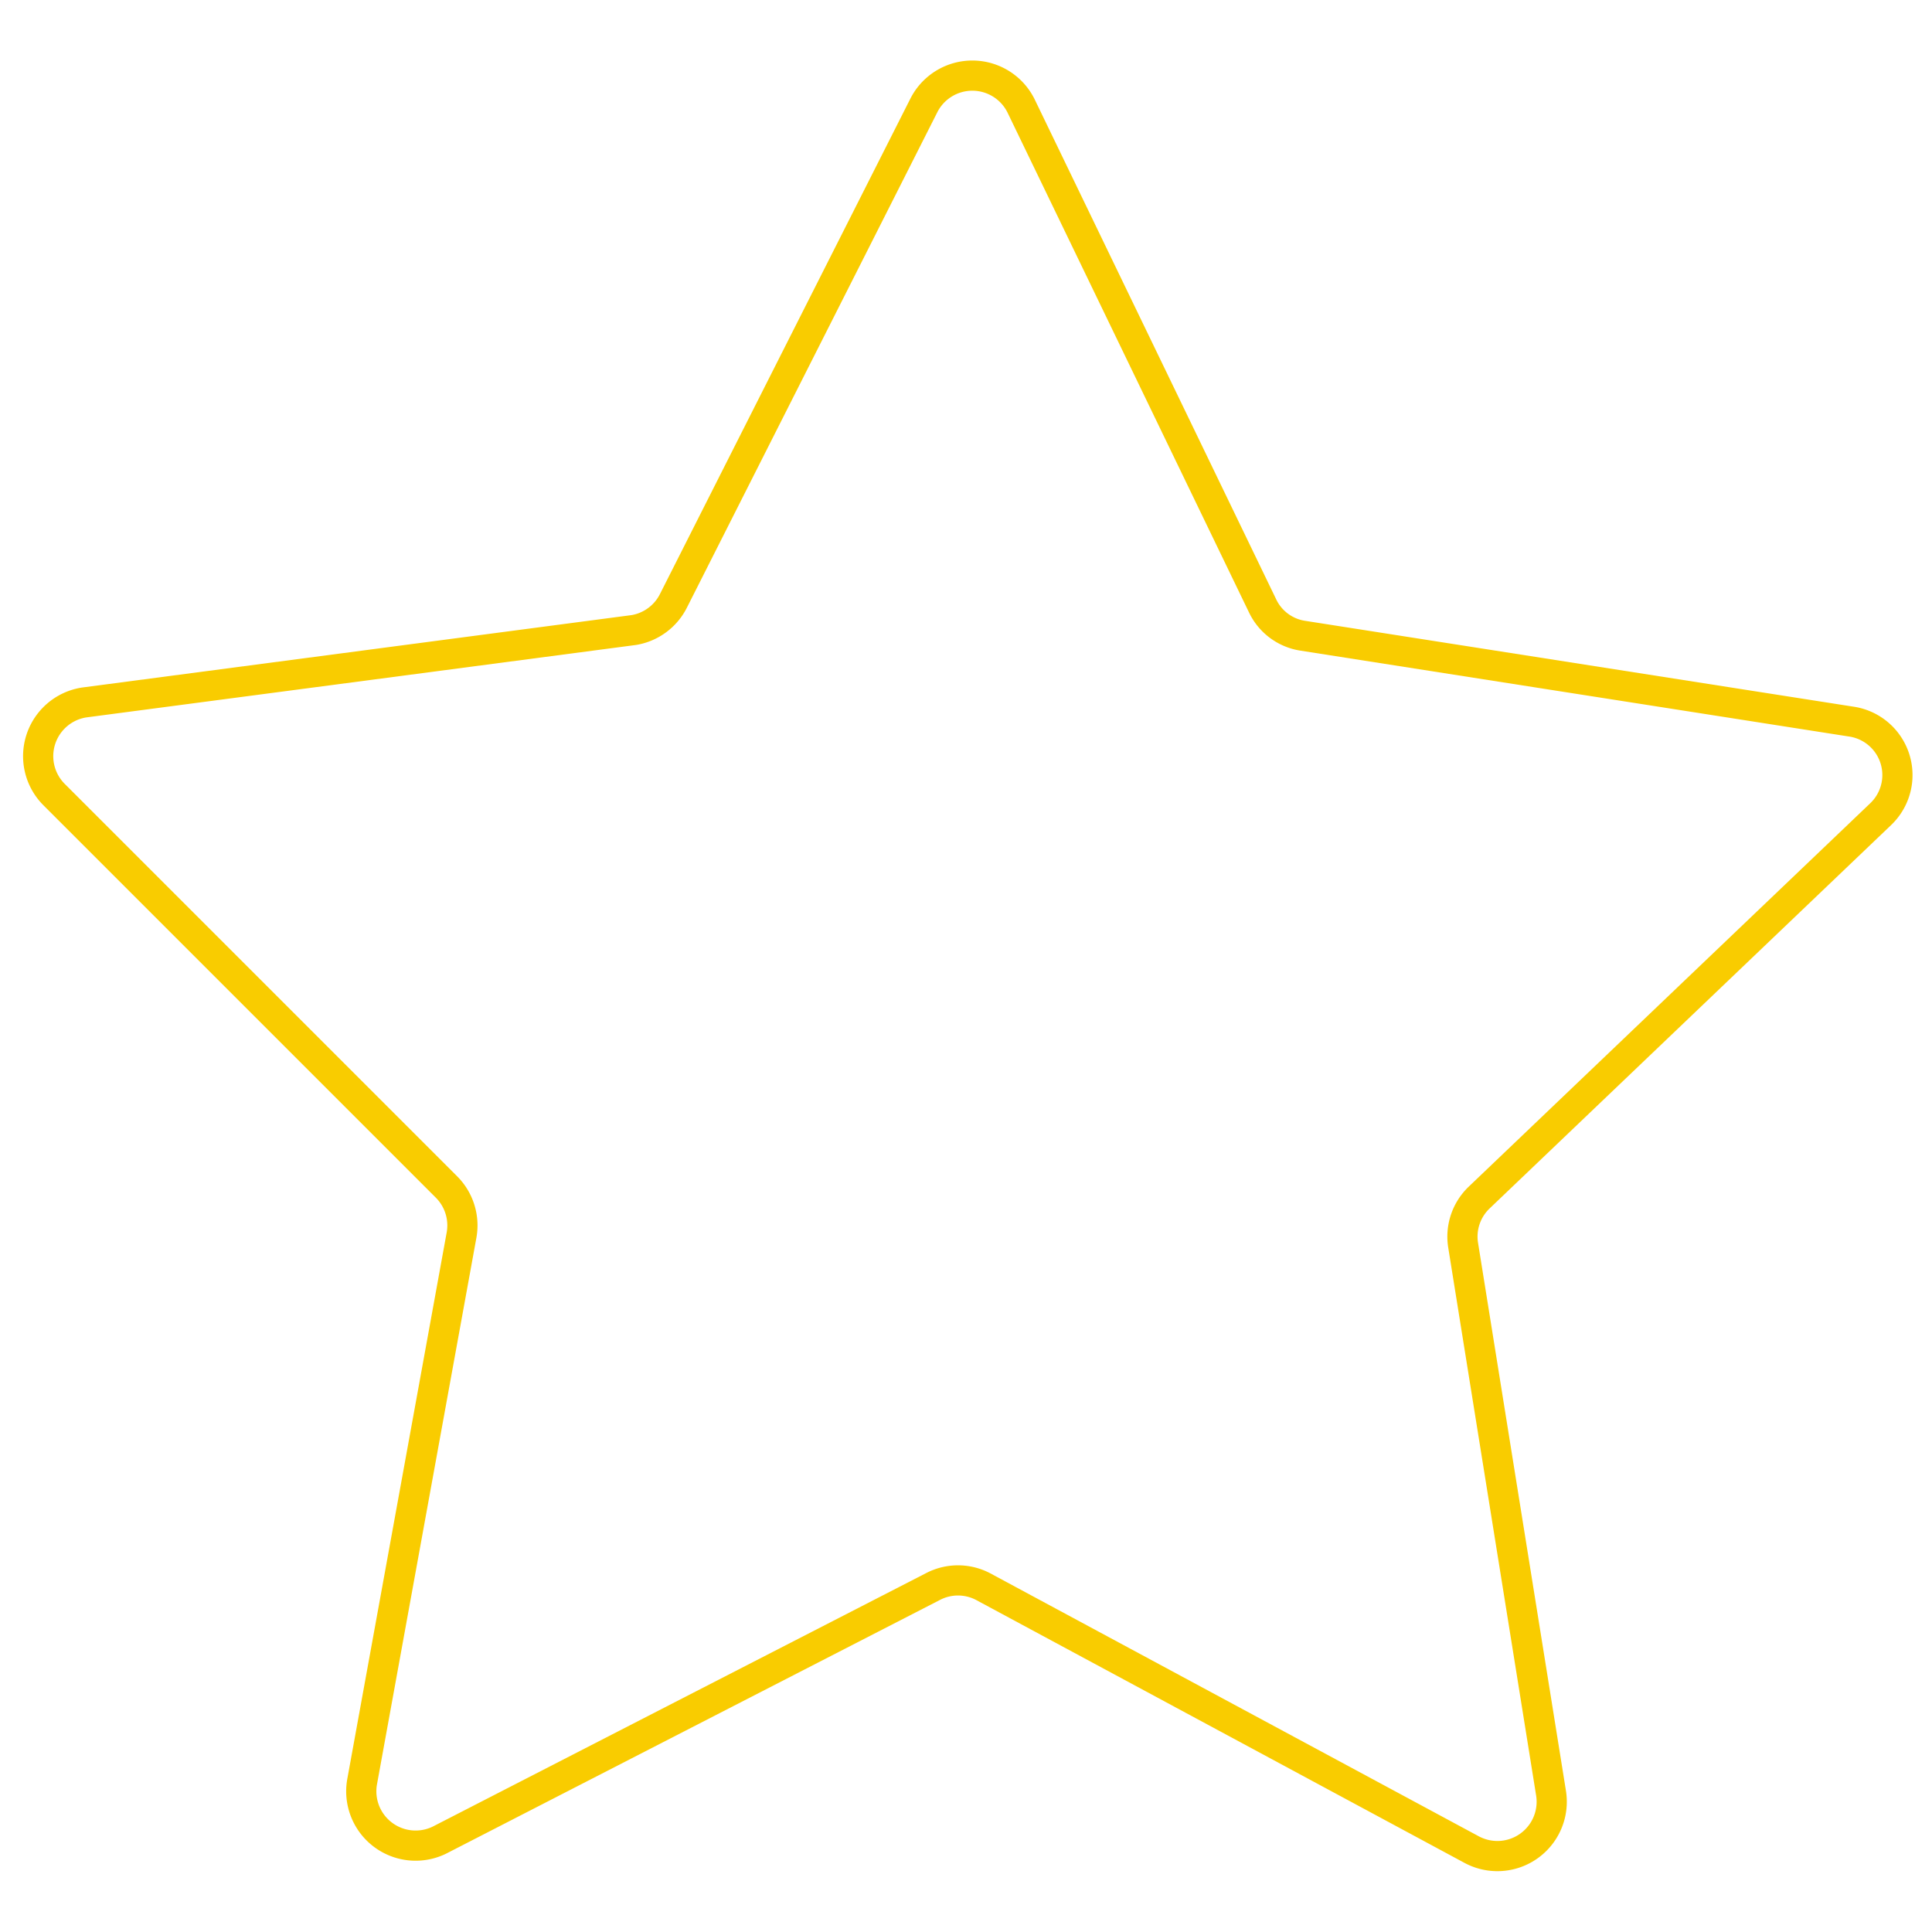 <svg id="Layer_1" data-name="Layer 1" xmlns="http://www.w3.org/2000/svg" viewBox="0 0 64 64"><path d="M22.31,19.9,30.6,3.5a1.8,1.8,0,0,1,3.22,0l8,16.56a1.77,1.77,0,0,0,1.34,1L61.3,23.9a1.79,1.79,0,0,1,1,3.07L49,39.67a1.79,1.79,0,0,0-.53,1.59L51.38,59.4a1.8,1.8,0,0,1-2.63,1.87L32.57,52.56a1.79,1.79,0,0,0-1.67,0l-16.35,8.4A1.8,1.8,0,0,1,12,59l3.29-18.09a1.8,1.8,0,0,0-.5-1.59l-13-13a1.8,1.8,0,0,1,1-3.05L21,20.87A1.8,1.8,0,0,0,22.31,19.9Z" style="fill:none;stroke:#f9cc00;stroke-miterlimit:10"/></svg>